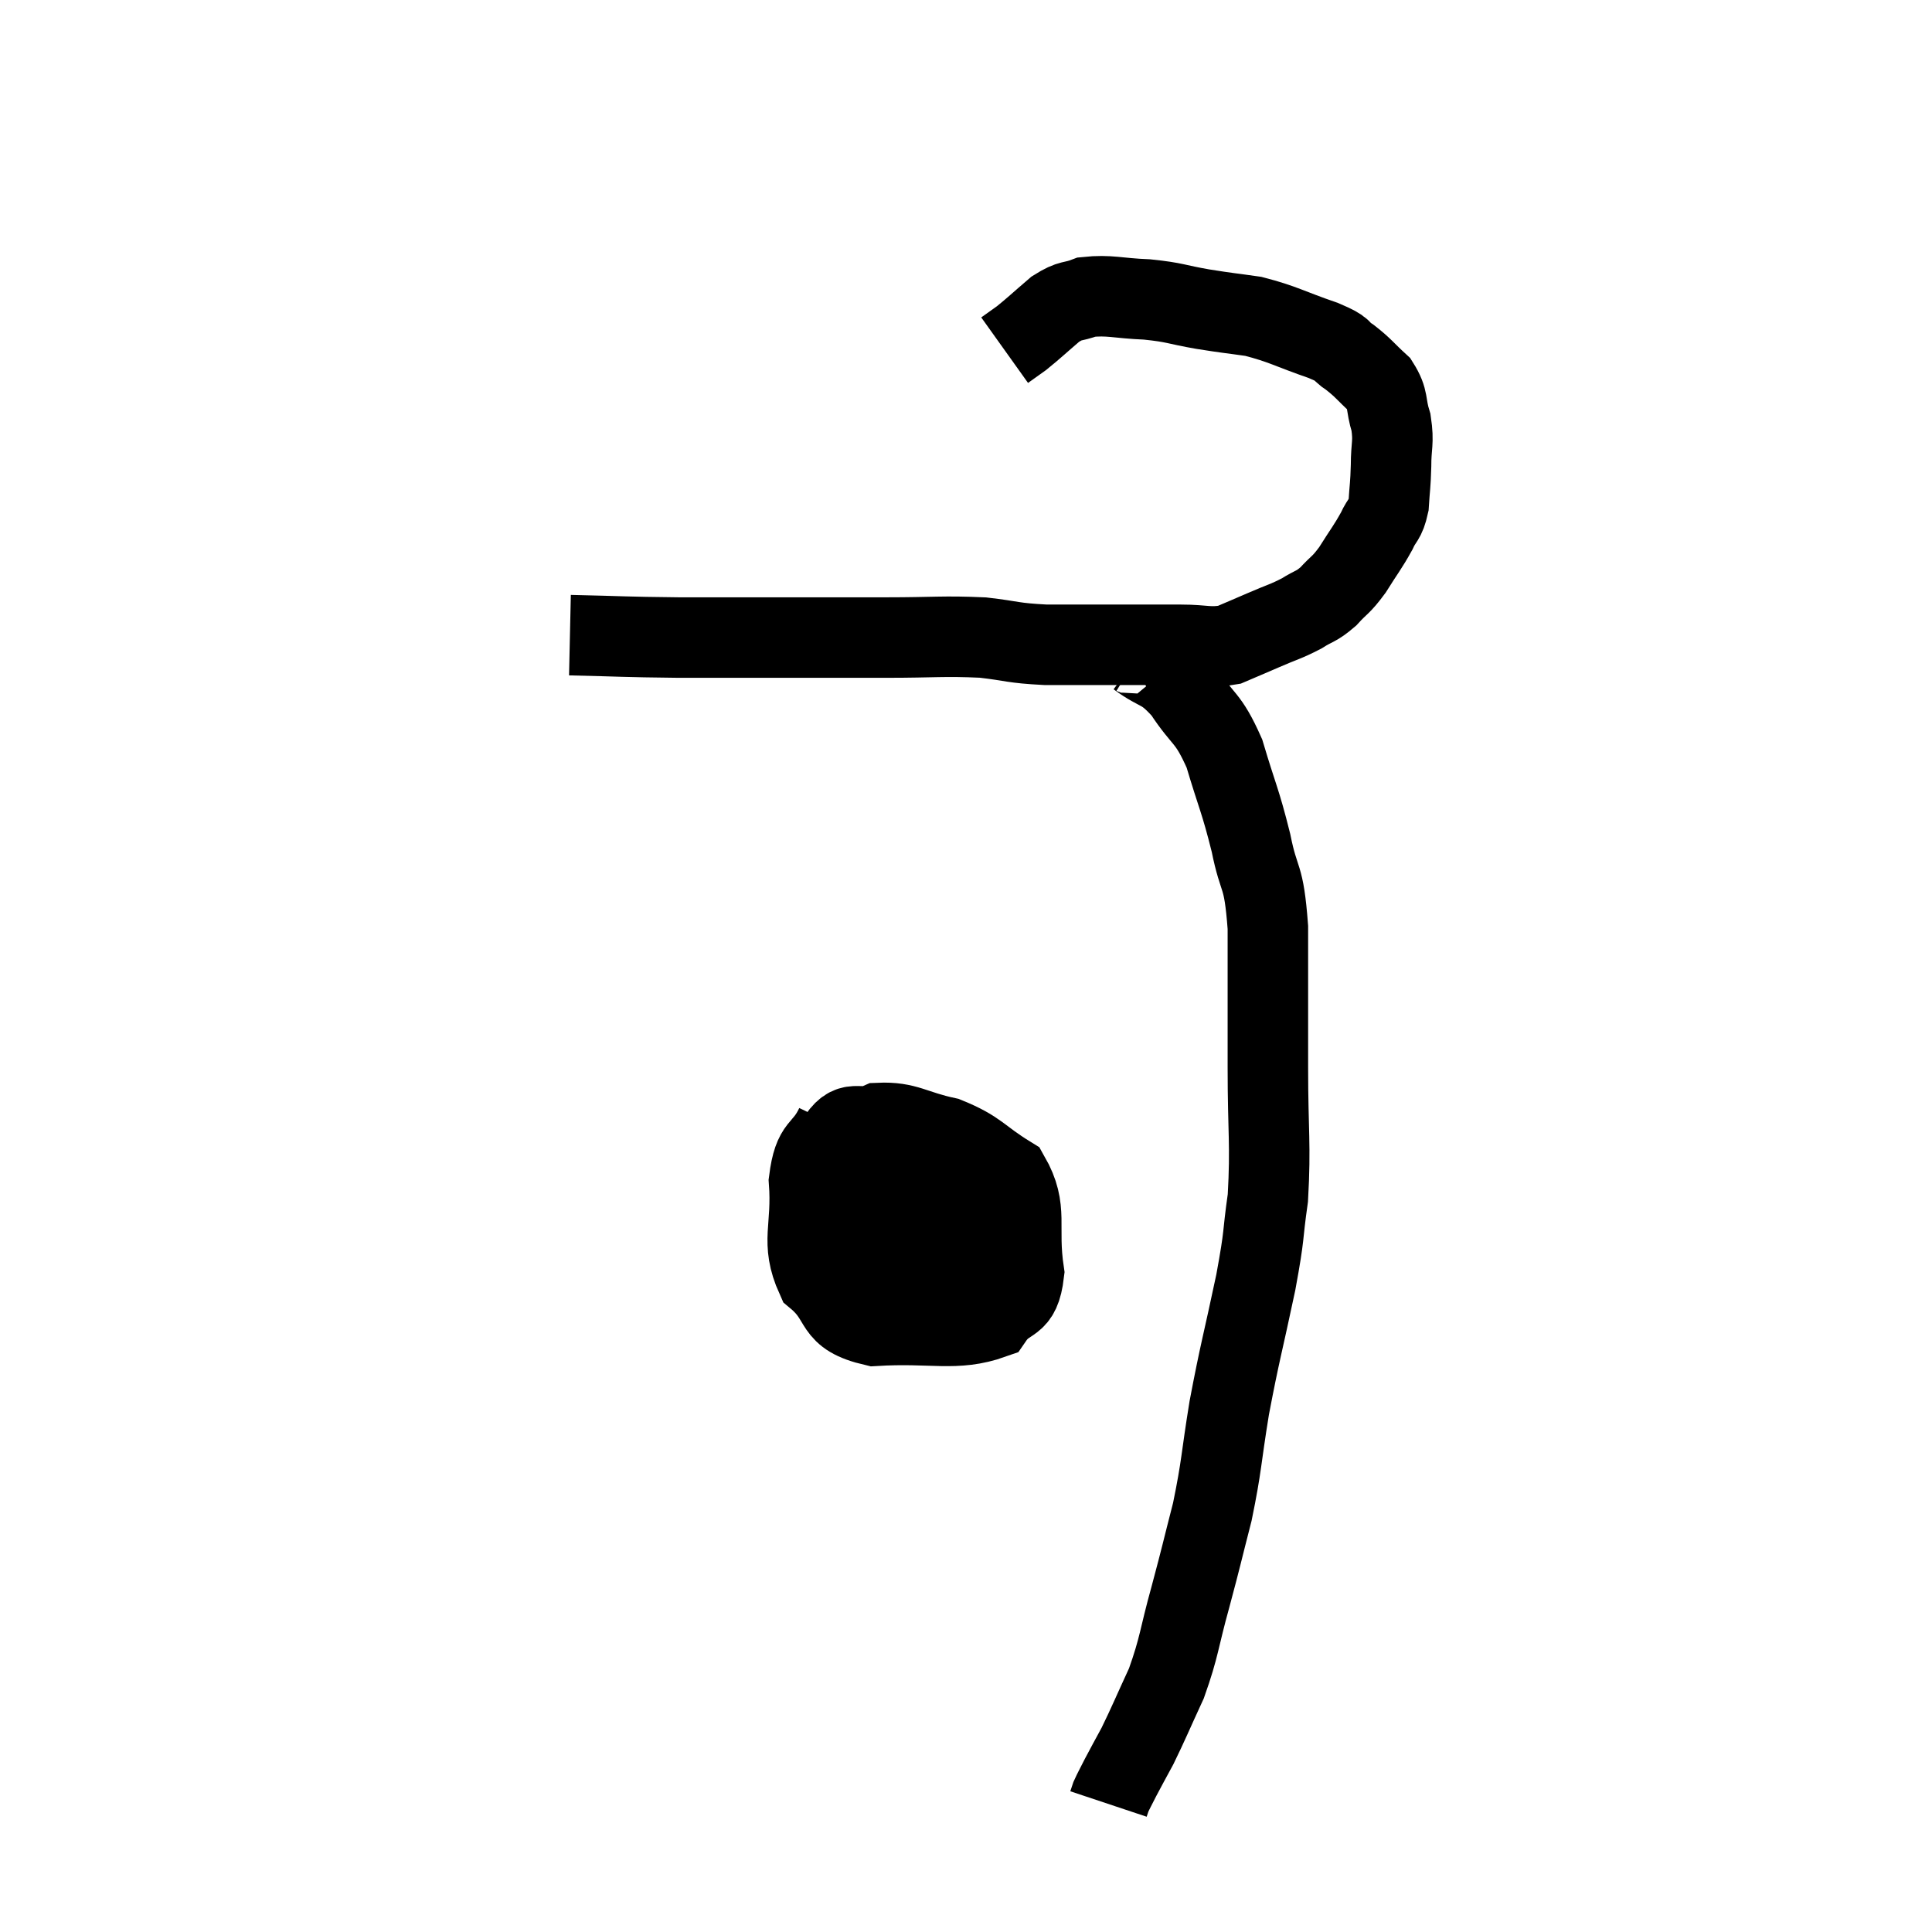<svg width="48" height="48" viewBox="0 0 48 48" xmlns="http://www.w3.org/2000/svg"><path d="M 14.16 15.78 C 15.51 15.81, 15.435 15.825, 16.86 15.84 C 18.36 15.84, 18.57 15.84, 19.86 15.84 C 20.94 15.84, 20.88 15.84, 22.02 15.84 C 23.22 15.84, 23.43 15.795, 24.42 15.84 C 25.2 15.93, 25.125 15.975, 25.98 16.02 C 26.91 16.02, 27 16.02, 27.84 16.02 C 28.59 16.02, 28.665 16.02, 29.34 16.02 C 29.94 16.02, 30.03 16.11, 30.54 16.02 C 30.96 15.84, 30.93 15.855, 31.38 15.66 C 31.86 15.45, 31.935 15.45, 32.34 15.24 C 32.67 15.03, 32.685 15.09, 33 14.82 C 33.3 14.49, 33.3 14.565, 33.6 14.16 C 33.9 13.68, 33.975 13.605, 34.2 13.2 C 34.35 12.87, 34.41 12.945, 34.5 12.54 C 34.53 12.06, 34.545 12.09, 34.56 11.58 C 34.56 11.04, 34.635 11.01, 34.56 10.5 C 34.41 10.02, 34.515 9.945, 34.26 9.54 C 33.9 9.21, 33.885 9.15, 33.54 8.88 C 33.21 8.67, 33.48 8.715, 32.88 8.46 C 32.01 8.16, 31.89 8.055, 31.14 7.86 C 30.51 7.77, 30.54 7.785, 29.88 7.68 C 29.19 7.56, 29.22 7.515, 28.5 7.44 C 27.75 7.41, 27.57 7.32, 27 7.38 C 26.61 7.53, 26.625 7.425, 26.22 7.68 C 25.8 8.04, 25.695 8.145, 25.38 8.4 L 24.96 8.7" fill="none" stroke="black" stroke-width="2"></path><path d="M 28.14 16.38 C 28.2 16.35, 27.945 16.125, 28.26 16.32 C 28.83 16.74, 28.86 16.56, 29.4 17.16 C 29.91 17.94, 30 17.775, 30.42 18.72 C 30.75 19.83, 30.81 19.86, 31.08 20.94 C 31.29 21.99, 31.395 21.645, 31.5 23.04 C 31.5 24.78, 31.5 24.84, 31.5 26.52 C 31.5 28.14, 31.575 28.425, 31.5 29.76 C 31.35 30.81, 31.44 30.555, 31.2 31.86 C 30.87 33.42, 30.81 33.555, 30.54 34.98 C 30.33 36.27, 30.36 36.39, 30.12 37.56 C 29.85 38.61, 29.865 38.595, 29.58 39.66 C 29.28 40.74, 29.31 40.89, 28.98 41.82 C 28.62 42.6, 28.545 42.795, 28.26 43.38 C 28.05 43.77, 28.005 43.845, 27.84 44.16 C 27.72 44.4, 27.675 44.475, 27.6 44.64 C 27.57 44.73, 27.555 44.775, 27.54 44.82 C 27.54 44.82, 27.54 44.82, 27.54 44.82 L 27.54 44.82" fill="none" stroke="black" stroke-width="2"></path><path d="M 20.76 27.96 C 20.43 28.65, 20.22 28.395, 20.1 29.34 C 20.19 30.54, 19.875 30.84, 20.28 31.74 C 21 32.34, 20.625 32.685, 21.72 32.94 C 23.19 32.85, 23.73 33.09, 24.66 32.76 C 25.05 32.19, 25.335 32.505, 25.44 31.62 C 25.26 30.42, 25.56 30.06, 25.08 29.22 C 24.3 28.74, 24.33 28.59, 23.52 28.26 C 22.68 28.08, 22.53 27.87, 21.84 27.9 C 21.3 28.14, 21.15 27.72, 20.76 28.38 C 20.52 29.46, 20.28 29.625, 20.28 30.54 C 20.52 31.29, 20.4 31.62, 20.76 32.04 C 21.24 32.13, 21.105 32.565, 21.72 32.22 C 22.47 31.44, 22.83 31.29, 23.22 30.66 C 23.25 30.18, 23.385 30.075, 23.28 29.7 C 23.04 29.43, 23.295 29.295, 22.8 29.16 C 22.05 29.16, 21.78 28.815, 21.3 29.16 C 21.09 29.85, 20.895 30.015, 20.88 30.54 C 21.06 30.9, 20.76 30.99, 21.24 31.26 C 22.02 31.44, 22.14 31.62, 22.8 31.62 C 23.34 31.44, 23.61 31.5, 23.88 31.26 C 23.88 30.96, 23.88 30.87, 23.88 30.66 C 23.88 30.54, 24.03 30.54, 23.88 30.42 L 23.28 30.18" fill="none" stroke="black" stroke-width="2"></path><path d="M 22.26 28.56 C 22.47 29.46, 22.425 29.505, 22.68 30.36 L 23.28 31.98" fill="none" stroke="black" stroke-width="2"></path></svg>
